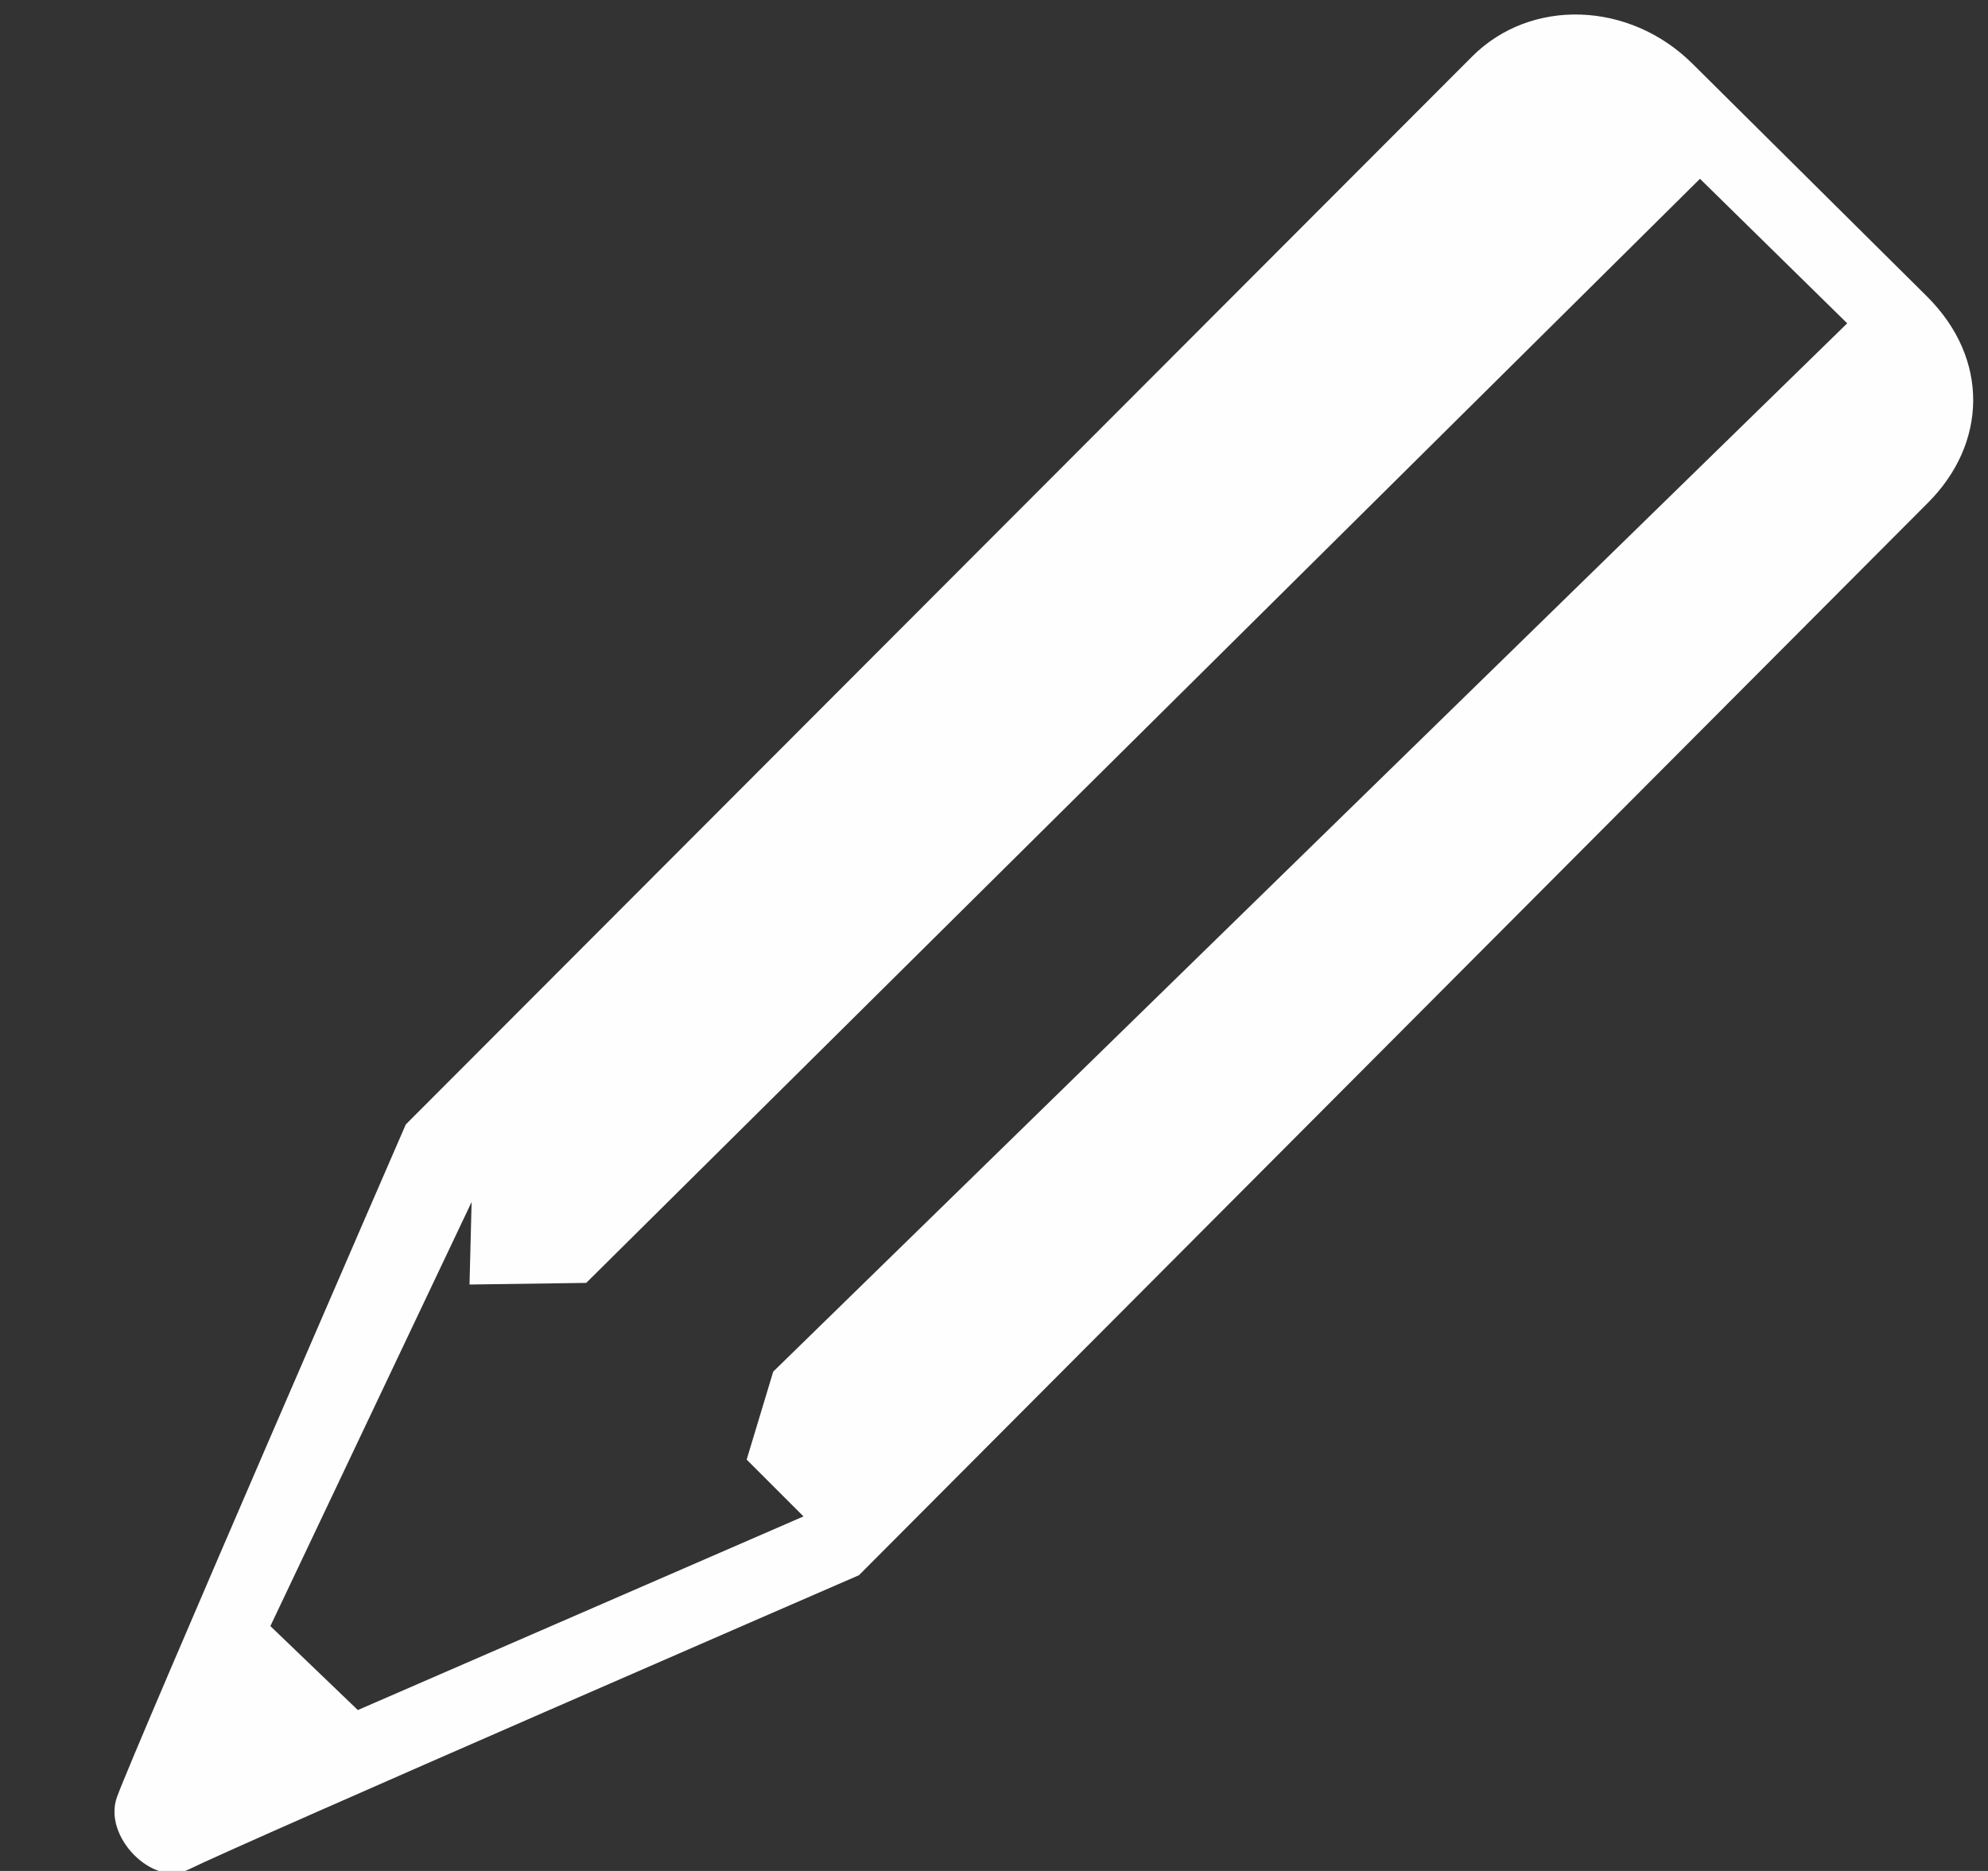 <!--?xml version="1.0" encoding="UTF-8" standalone="no"?-->
<svg viewBox="0 0 17 16" version="1.1" xmlns="http://www.w3.org/2000/svg" xmlns:xlink="http://www.w3.org/1999/xlink" class="si-glyph si-glyph-pencil">
    <rect x="0" y="0" width="17" height="16" fill="#333333" stroke="none"/>
    <!-- Generator: Sketch 3.0.3 (7891) - http://www.bohemiancoding.com/sketch -->
    <title>992</title>
    
    <defs></defs>
    <g stroke="none" stroke-width="1" fill="none" fill-rule="evenodd">
        <path d="M16.479,2.536 L14.474,0.546 C13.935,0.009 13.091,-0.019 12.59,0.482 L3.47,9.616 C3.47,9.616 1.158,14.936 1.001,15.366 C0.876,15.706 1.307,16.137 1.605,15.991 C2.085,15.754 7.345,13.471 7.345,13.471 L16.487,4.299 C16.989,3.797 17.018,3.073 16.479,2.536 L16.479,2.536 Z M2.312,13.906 L4.033,10.279 L4.015,10.985 L5.013,10.971 L14.537,1.529 L15.796,2.765 L6.612,11.73 L6.385,12.482 L6.871,12.968 L3.06,14.624 L2.312,13.906 L2.312,13.906 Z" fill="#FEFEFE" class="si-glyph-fill"></path>
    </g>
</svg>